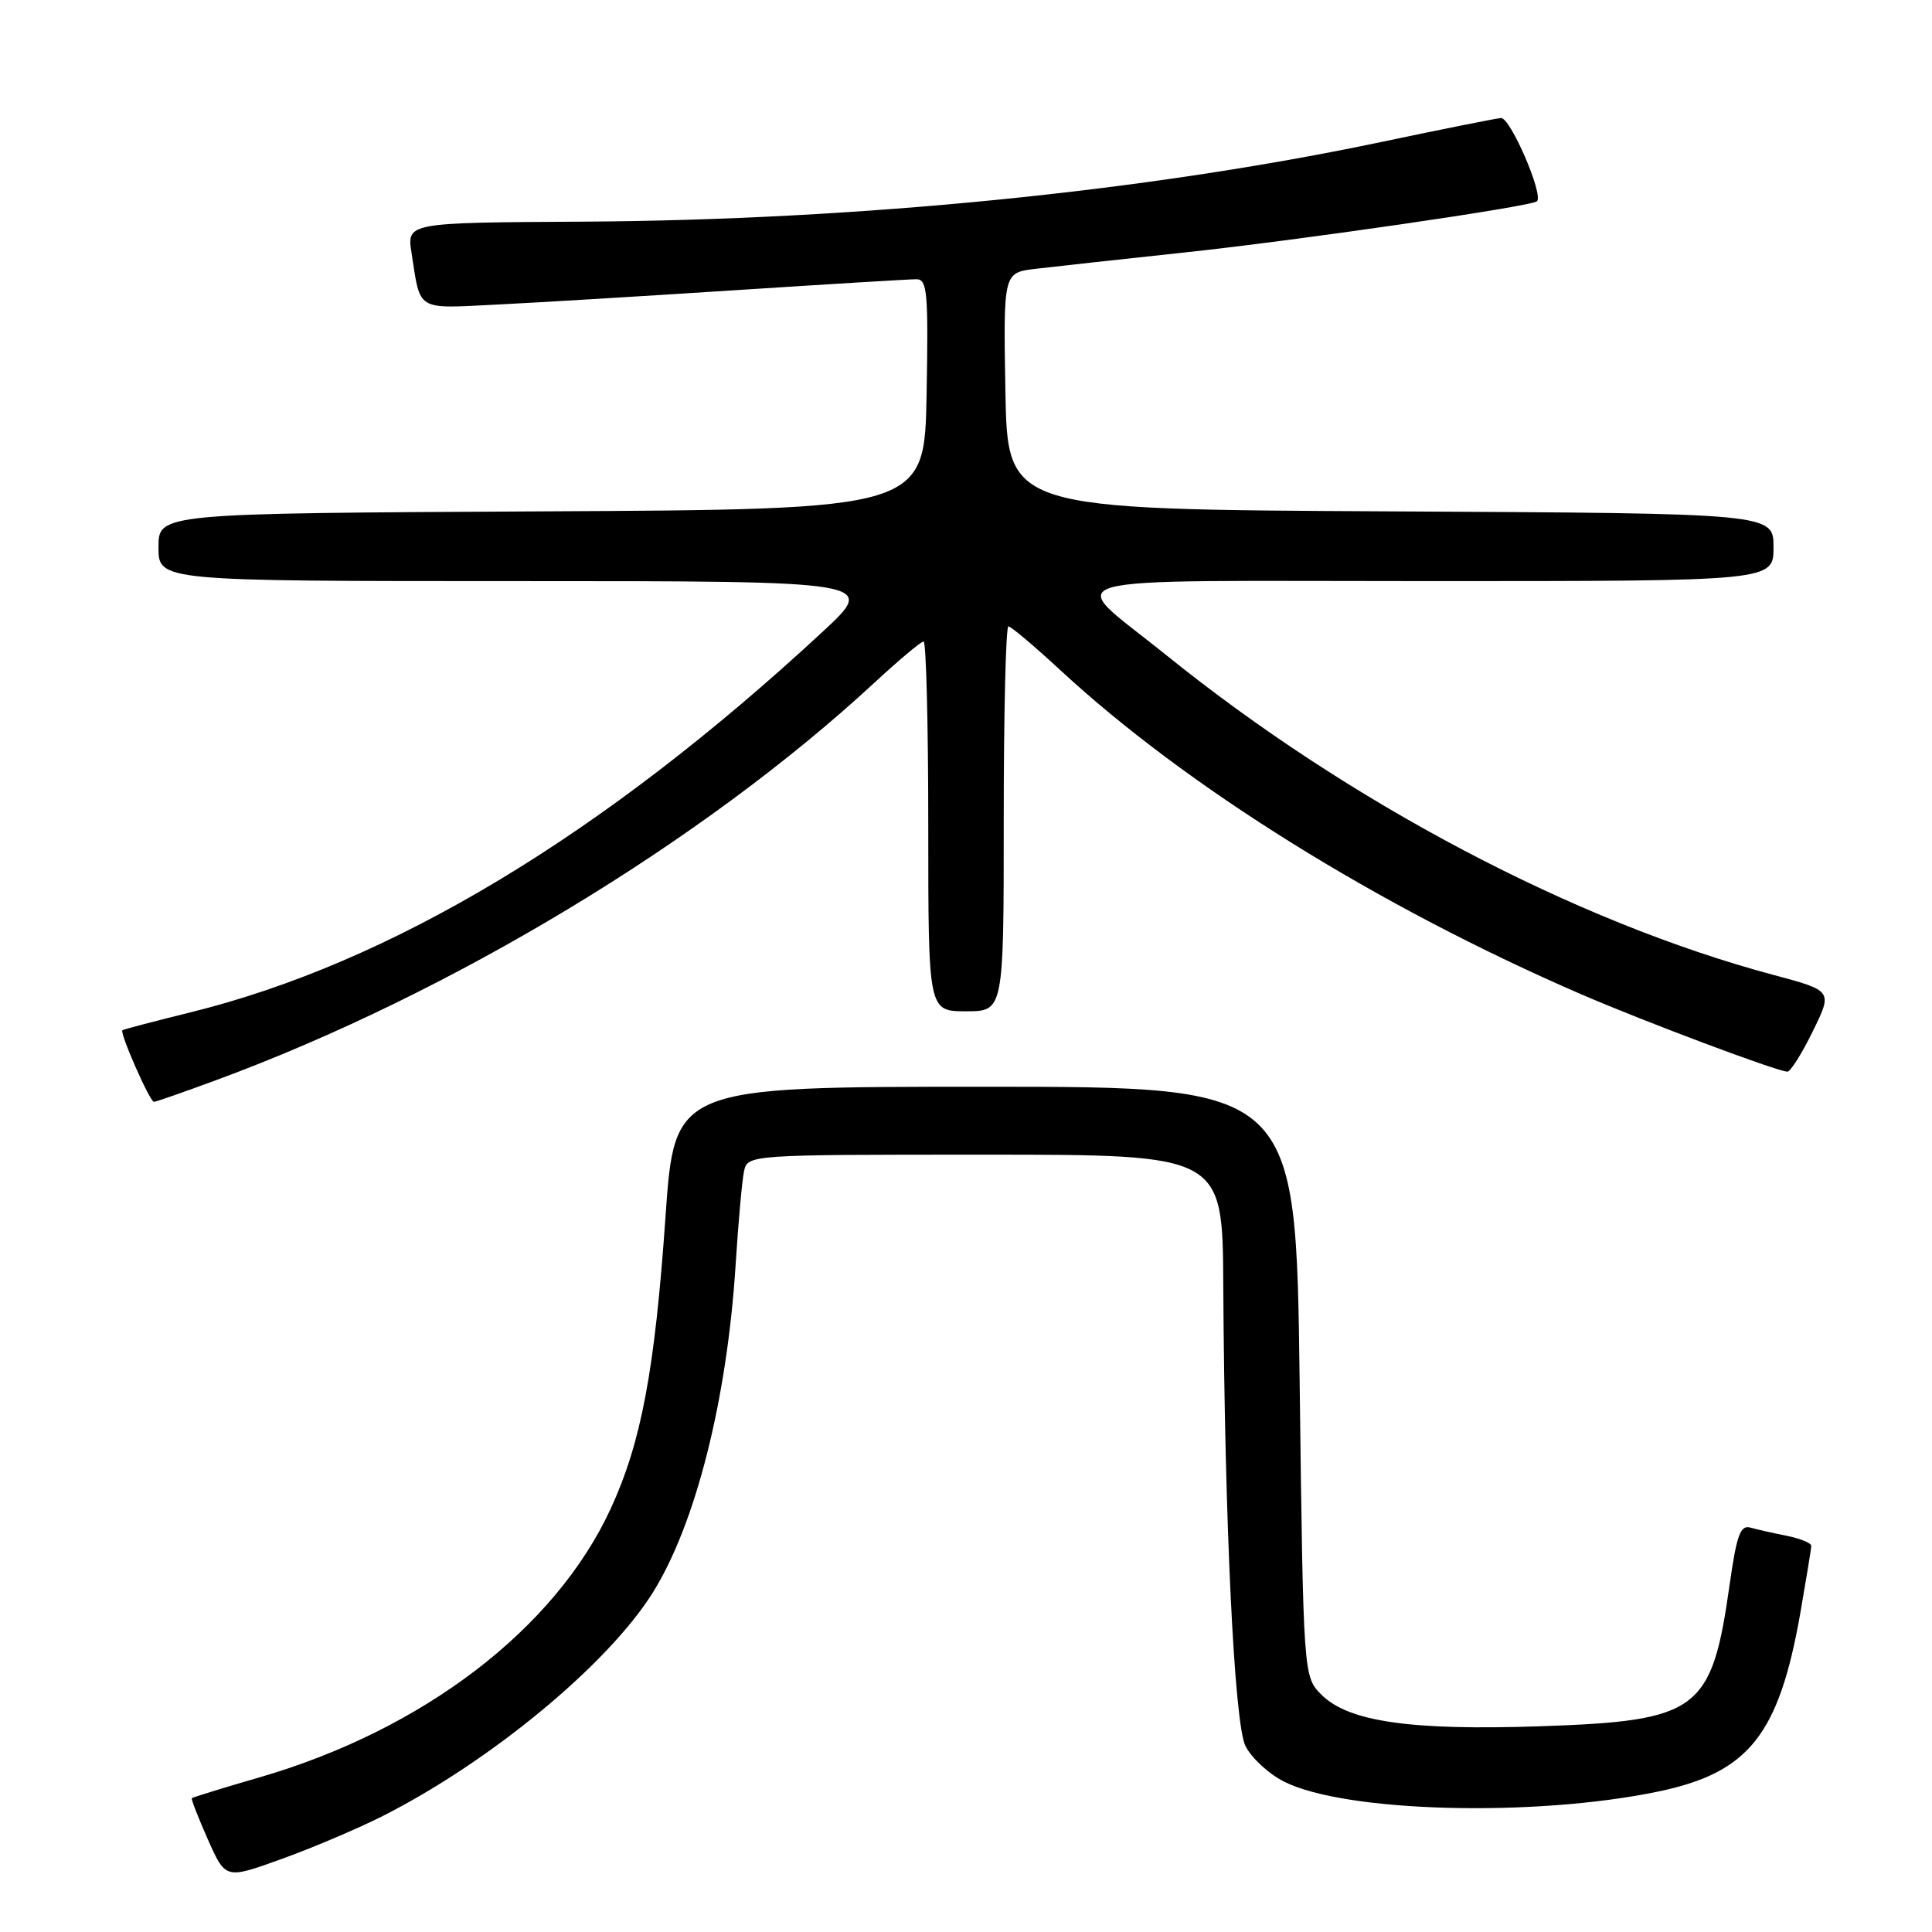 <?xml version="1.0" encoding="UTF-8" standalone="no"?>
<!DOCTYPE svg PUBLIC "-//W3C//DTD SVG 1.1//EN" "http://www.w3.org/Graphics/SVG/1.1/DTD/svg11.dtd" >
<svg xmlns="http://www.w3.org/2000/svg" xmlns:xlink="http://www.w3.org/1999/xlink" version="1.1" viewBox="0 0 256 256">
 <g >
 <path fill="currentColor"
d=" M 50.50 240.74 C 64.81 233.55 80.46 220.64 86.46 211.09 C 92.17 202.00 96.35 185.46 97.48 167.50 C 97.83 162.00 98.32 156.49 98.58 155.25 C 99.04 153.00 99.04 153.00 130.52 153.00 C 162.00 153.00 162.00 153.00 162.09 170.25 C 162.27 201.73 163.54 228.28 165.02 231.33 C 165.78 232.89 168.07 235.02 170.12 236.06 C 178.14 240.15 203.28 240.82 219.76 237.38 C 231.73 234.88 235.71 229.87 238.55 213.75 C 239.34 209.21 240.00 205.20 240.00 204.83 C 240.00 204.46 238.54 203.86 236.75 203.50 C 234.96 203.15 232.78 202.65 231.91 202.41 C 230.61 202.05 230.11 203.44 229.19 209.94 C 226.81 226.75 225.12 228.02 204.07 228.74 C 186.93 229.32 178.68 228.13 175.11 224.57 C 172.70 222.15 172.70 222.15 172.21 183.08 C 171.72 144.00 171.72 144.00 130.55 144.00 C 89.38 144.00 89.38 144.00 88.18 161.25 C 86.77 181.56 84.97 191.14 80.91 199.93 C 73.55 215.86 56.06 229.22 34.35 235.52 C 29.55 236.91 25.53 238.15 25.42 238.27 C 25.31 238.40 26.27 240.86 27.55 243.75 C 29.89 249.00 29.89 249.00 37.19 246.37 C 41.21 244.93 47.20 242.39 50.50 240.74 Z  M 28.68 143.11 C 59.79 131.63 93.18 111.47 115.89 90.44 C 119.12 87.45 122.04 85.00 122.38 85.00 C 122.72 85.00 123.00 96.03 123.00 109.50 C 123.00 134.00 123.00 134.00 128.00 134.00 C 133.00 134.00 133.00 134.00 133.00 108.50 C 133.00 94.47 133.28 83.00 133.62 83.00 C 133.96 83.00 136.99 85.56 140.37 88.68 C 157.17 104.26 182.65 120.12 209.50 131.74 C 217.86 135.36 235.56 142.00 236.84 142.00 C 237.25 142.00 238.77 139.59 240.21 136.64 C 242.84 131.28 242.84 131.28 234.95 129.17 C 208.69 122.14 178.73 106.35 154.49 86.77 C 141.07 75.93 137.23 77.00 189.38 77.00 C 235.00 77.00 235.00 77.00 235.00 72.51 C 235.00 68.02 235.00 68.02 184.25 67.76 C 133.50 67.50 133.50 67.50 133.22 51.82 C 132.95 36.13 132.95 36.13 137.22 35.62 C 139.58 35.34 148.47 34.36 157.00 33.45 C 172.00 31.85 202.98 27.35 203.66 26.67 C 204.55 25.78 200.11 15.51 198.88 15.64 C 198.12 15.71 190.97 17.14 183.00 18.82 C 151.88 25.36 113.81 29.16 77.20 29.37 C 53.91 29.50 53.91 29.50 54.53 33.50 C 55.74 41.32 55.03 40.89 65.79 40.36 C 71.13 40.10 85.46 39.23 97.64 38.44 C 109.82 37.65 120.52 37.00 121.42 37.00 C 122.87 37.00 123.02 38.69 122.78 52.25 C 122.50 67.50 122.50 67.50 71.75 67.76 C 21.00 68.02 21.00 68.02 21.00 72.51 C 21.00 77.00 21.00 77.00 68.62 77.00 C 116.24 77.00 116.24 77.00 108.96 83.75 C 79.87 110.70 51.83 127.58 25.24 134.14 C 20.43 135.33 16.38 136.39 16.22 136.51 C 15.82 136.82 19.85 146.00 20.40 146.00 C 20.65 146.00 24.38 144.70 28.68 143.11 Z "/>
</g>
</svg>